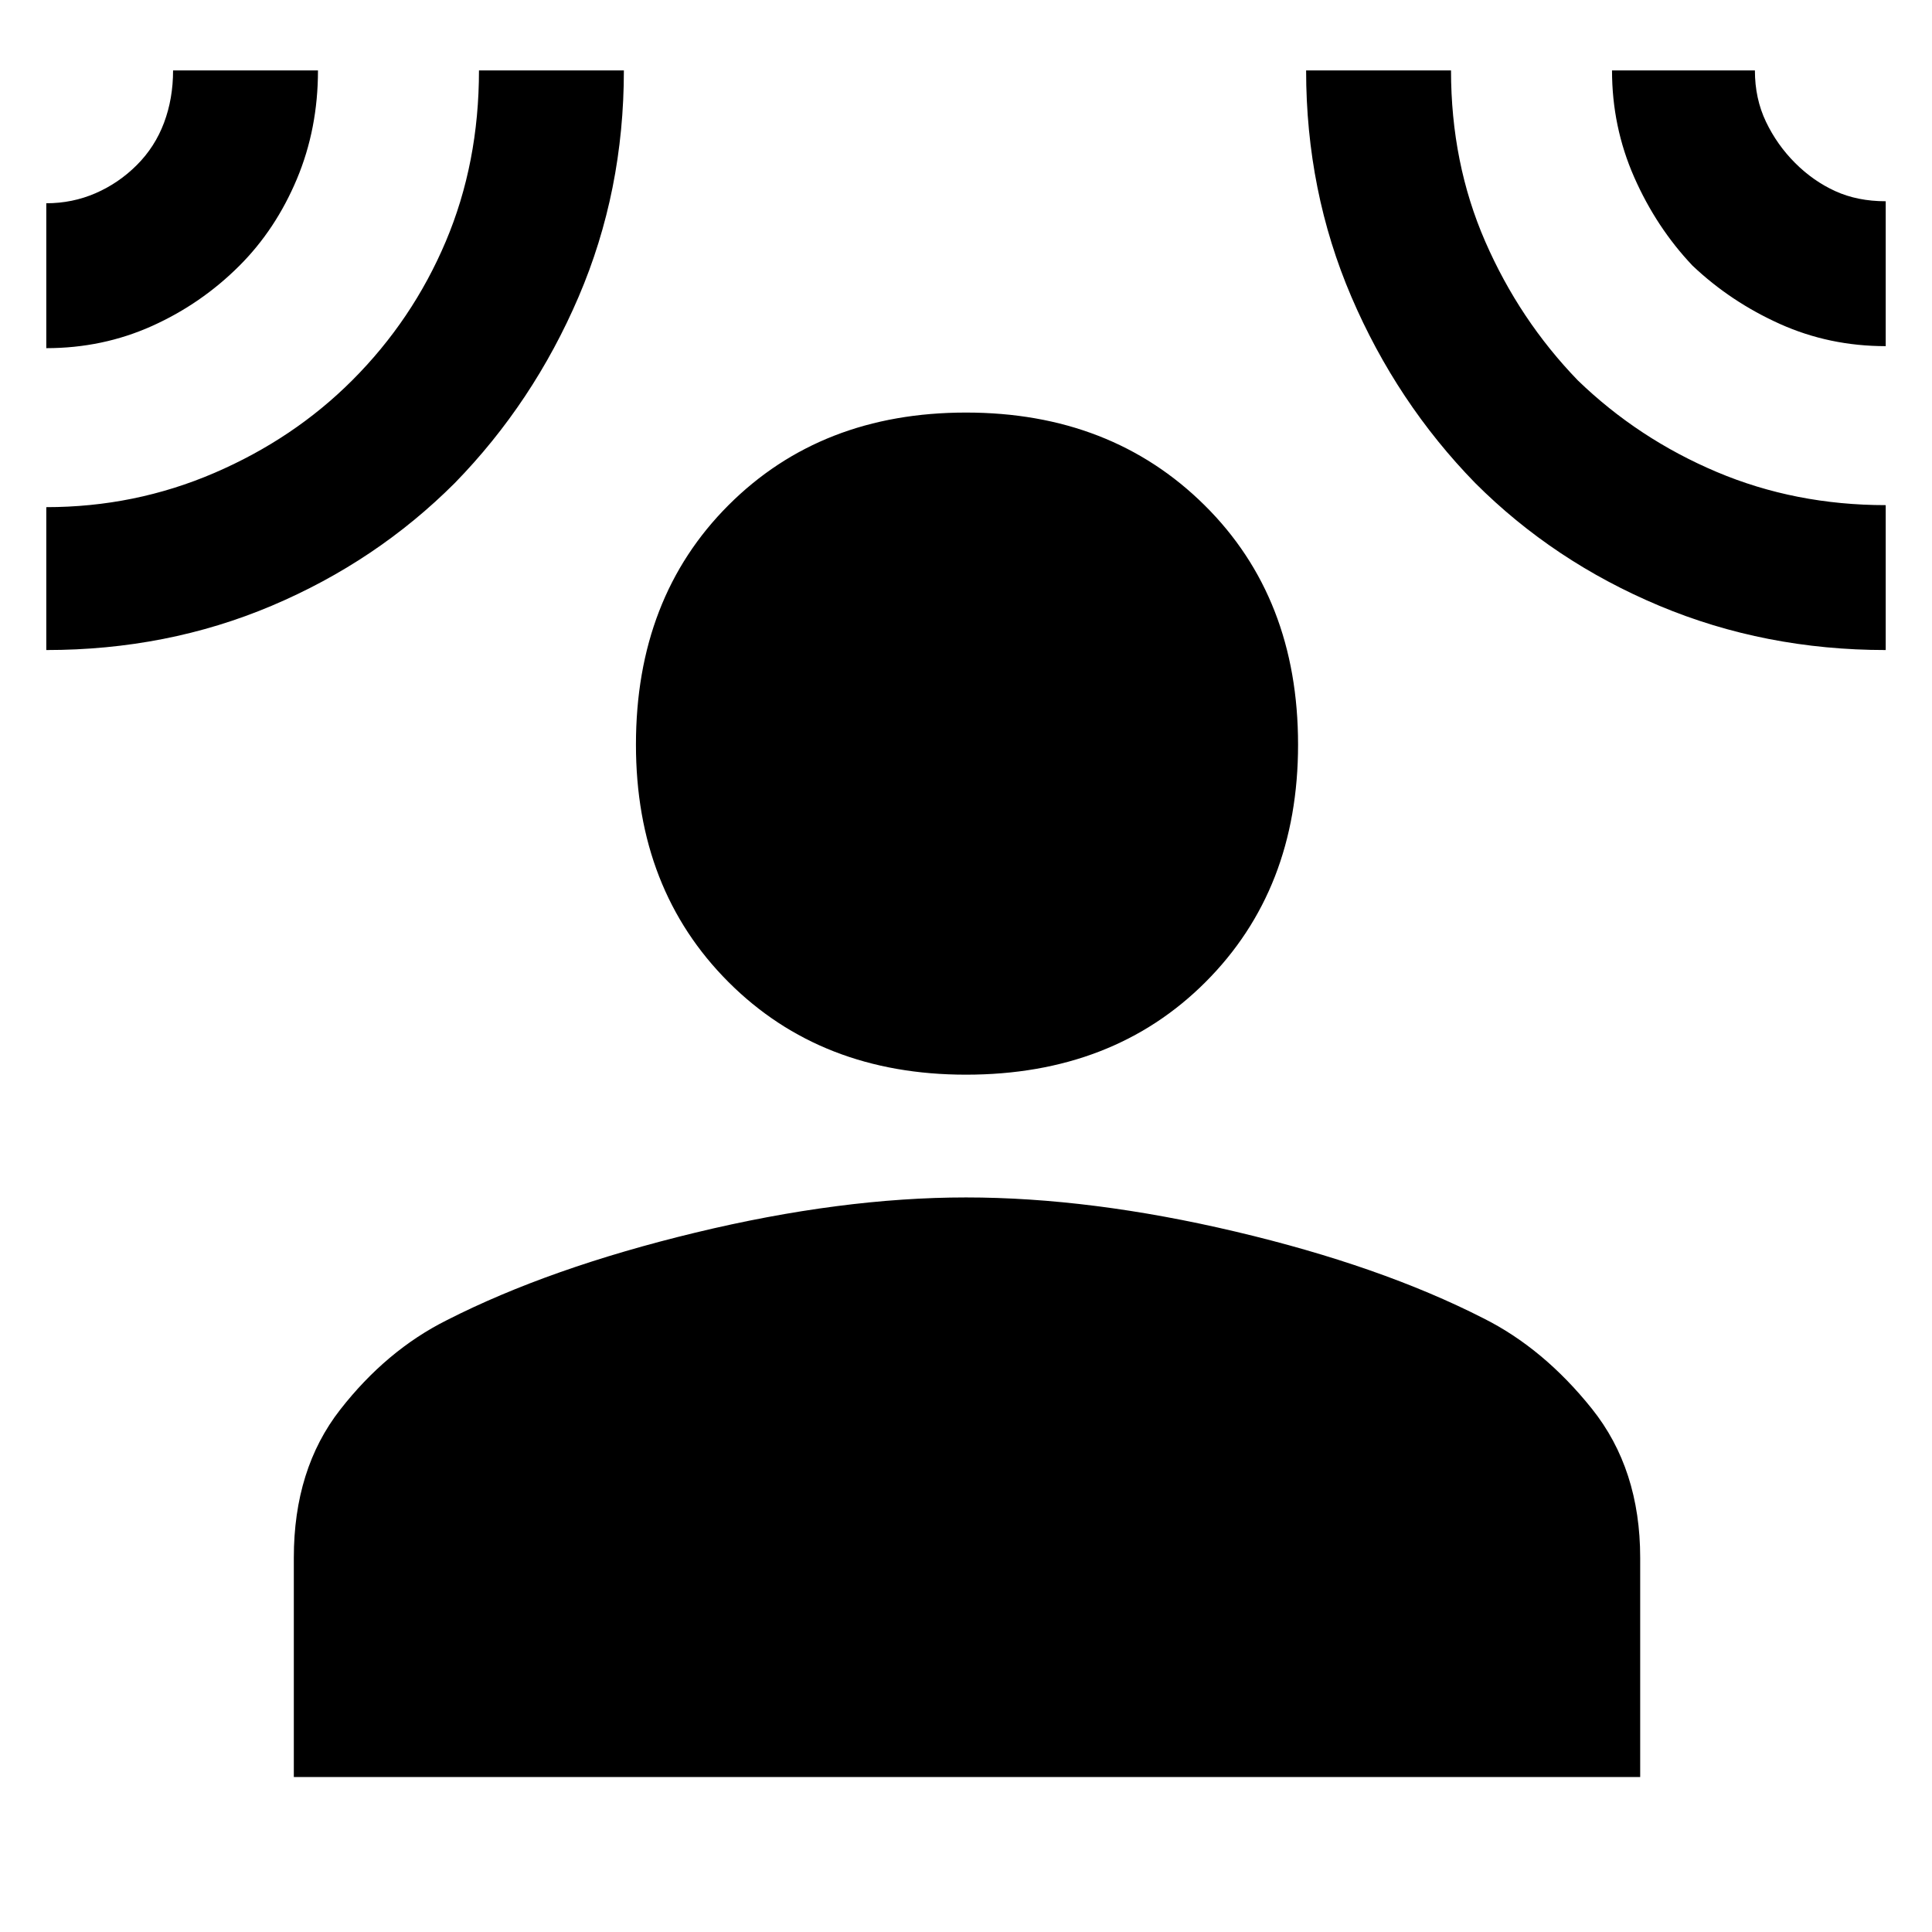 <svg xmlns="http://www.w3.org/2000/svg" width="48" height="48" viewBox="0 0 48 48"><path d="M24 26.7q-3.6 0-5.9-2.3-2.3-2.3-2.3-5.9 0-3.65 2.3-5.95 2.3-2.3 5.9-2.3 3.6 0 5.925 2.3 2.325 2.3 2.325 5.95 0 3.6-2.3 5.9-2.3 2.3-5.95 2.3ZM7.3 44.15V38.7q0-2.2 1.15-3.675Q9.6 33.55 11.1 32.8q2.55-1.3 6.175-2.175Q20.9 29.75 24 29.75q3.1 0 6.7.85t6.15 2.15q1.5.75 2.7 2.25 1.2 1.5 1.2 3.7v5.45ZM1.15 8.65v-3.6q.65 0 1.225-.25.575-.25 1.025-.7.45-.45.675-1.05.225-.6.225-1.3h3.6q0 1.45-.525 2.7Q6.85 5.7 5.95 6.6 5 7.55 3.775 8.1q-1.225.55-2.625.55Zm0 7.5V12.6q2.2 0 4.175-.85Q7.3 10.9 8.75 9.45q1.5-1.5 2.325-3.45.825-1.95.825-4.25h3.6q0 3-1.125 5.625T11.3 12q-1.95 1.95-4.55 3.05-2.6 1.1-5.6 1.1Zm45.7 0q-3 0-5.625-1.1T36.65 12q-1.95-2-3.075-4.625Q32.45 4.75 32.45 1.75h3.6q0 2.3.85 4.25.85 1.95 2.3 3.45 1.5 1.45 3.45 2.275 1.95.825 4.2.825Zm0-7.55q-1.4 0-2.625-.55T42.05 6.6q-.9-.95-1.45-2.2-.55-1.25-.55-2.65h3.55q0 .7.275 1.275T44.6 4.05q.45.45 1 .7.55.25 1.25.25Z"/></svg>